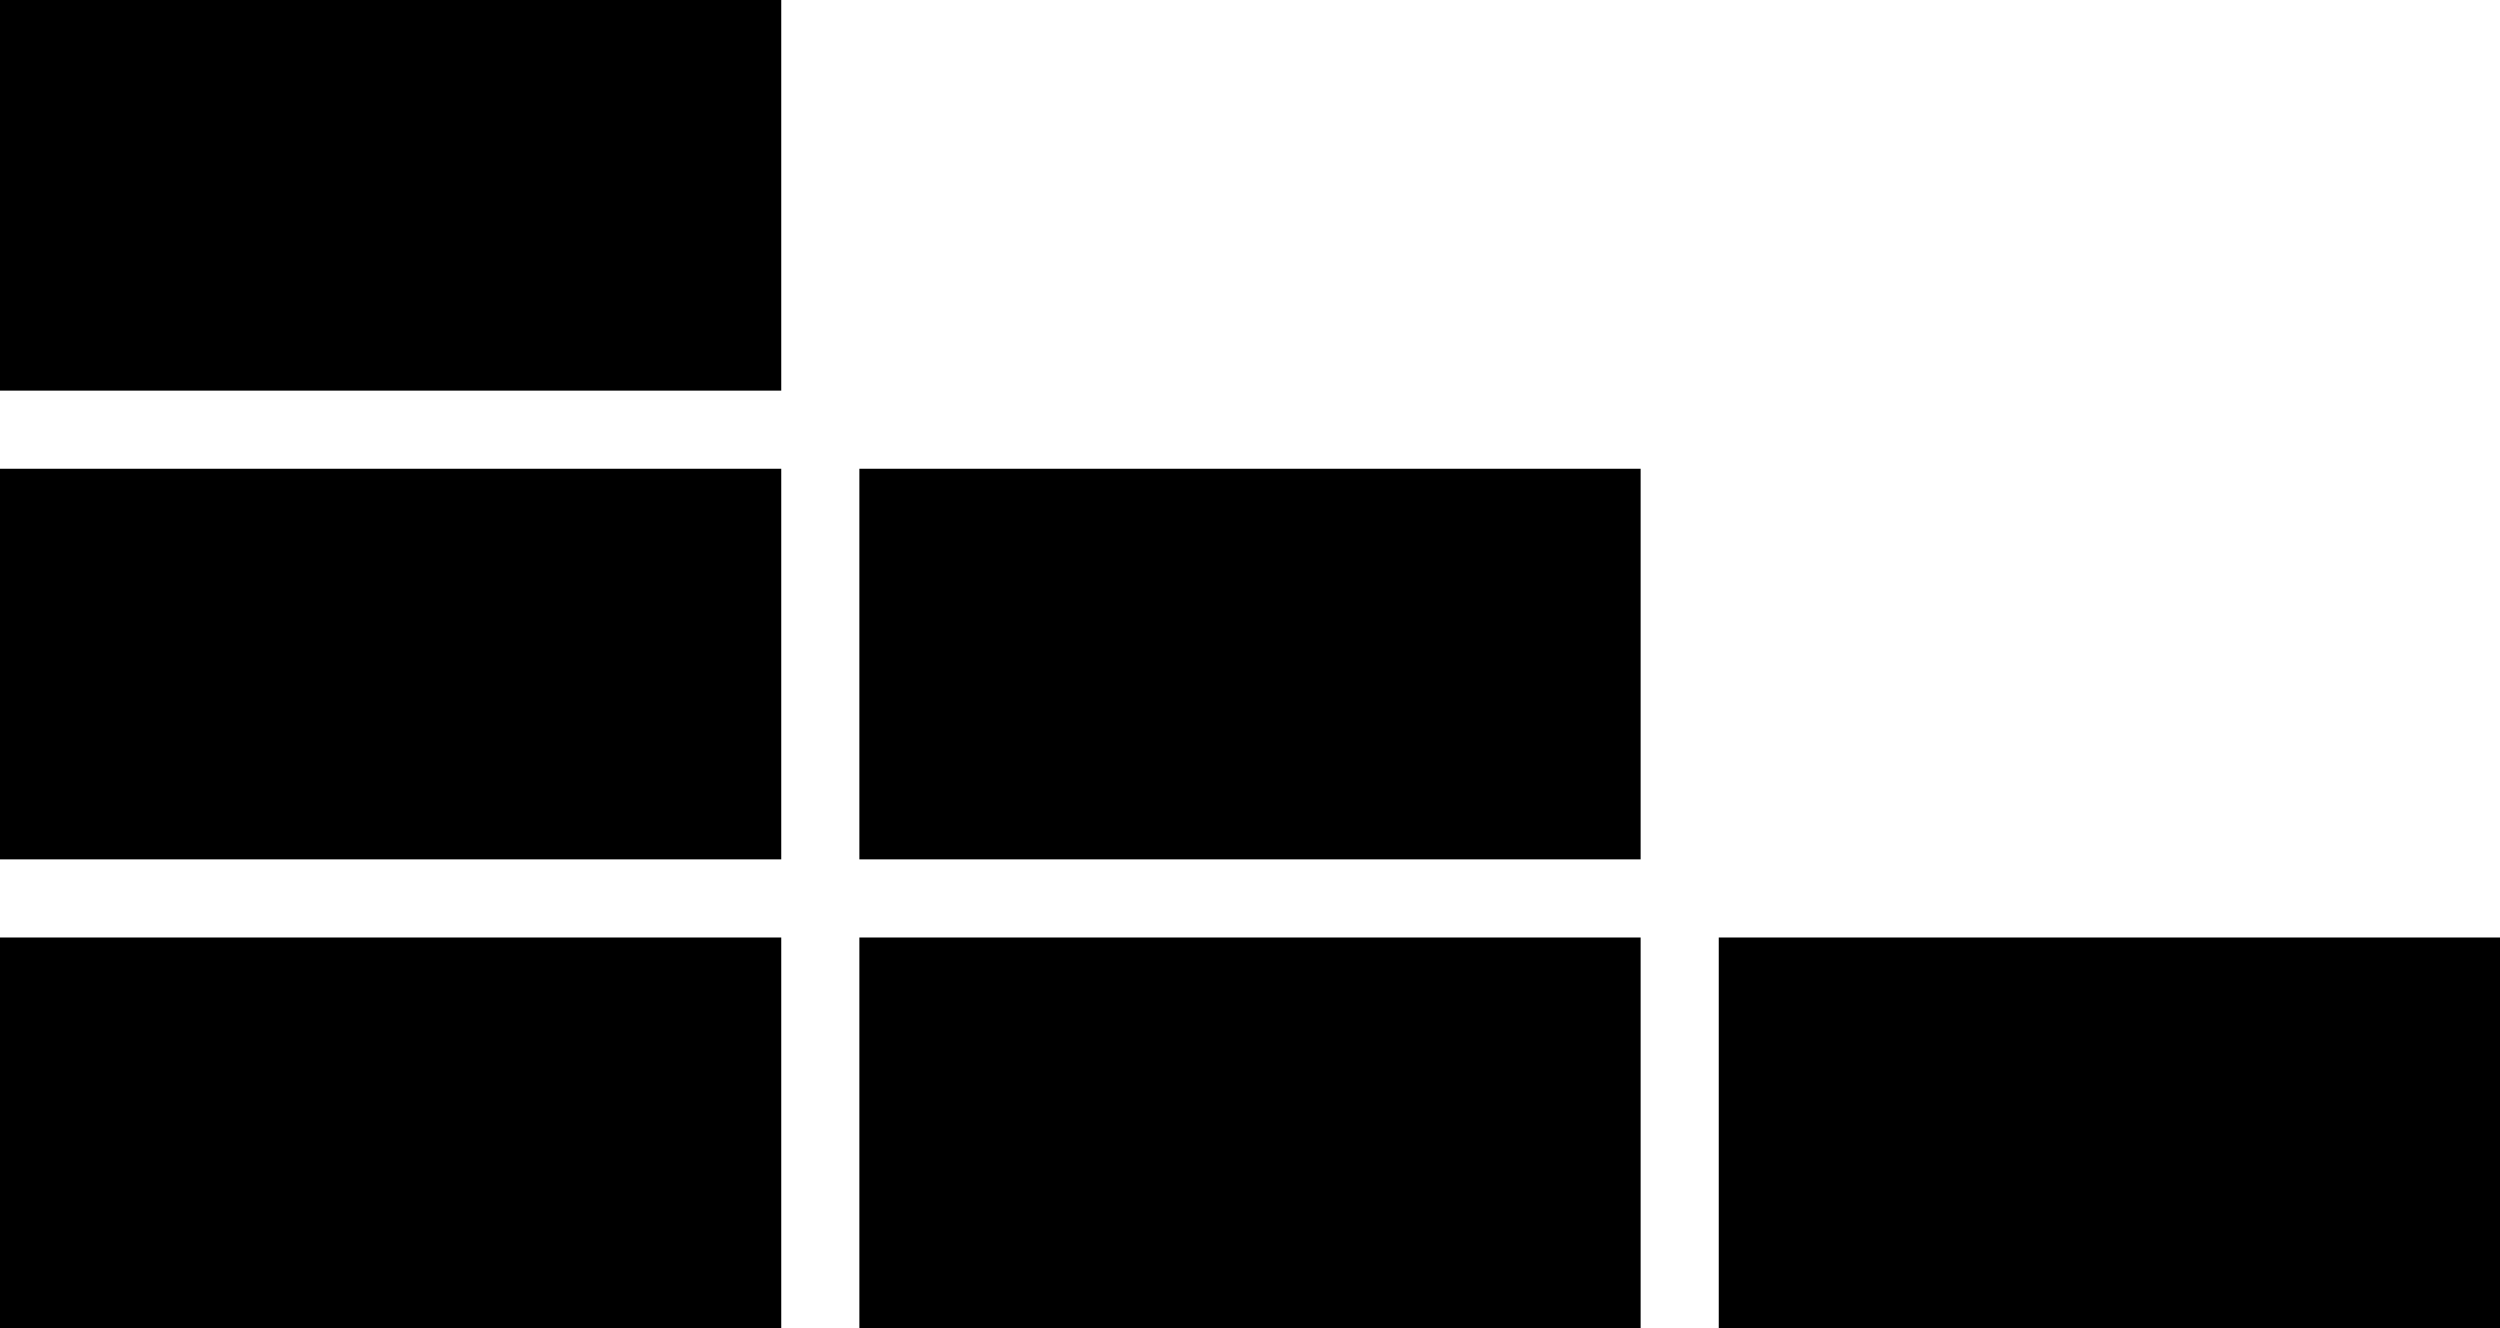 <svg xmlns="http://www.w3.org/2000/svg" height="340px" width="640px">
    <g transform="translate(0, 0)">
        <rect
            width="200"
            height="100"
            x="0"
            style="fill: #000;" />
    </g>
    <g transform="translate(0, 120)">
        <rect
            width="200"
            height="100"
            x="0"
            style="fill: #000;" />
        <rect
            width="200"
            height="100"
            x="220"
            style="fill: #000;" />
    </g>
    <g transform="translate(0, 240)">
        <rect
            width="200"
            height="100"
            x="0"
            style="fill: #000;" />
        <rect
            width="200"
            height="100"
            x="220"
            style="fill: #000;" />
        <rect
            width="200"
            height="100"
            x="440"
            style="fill: #000;" />
    </g>
</svg>

